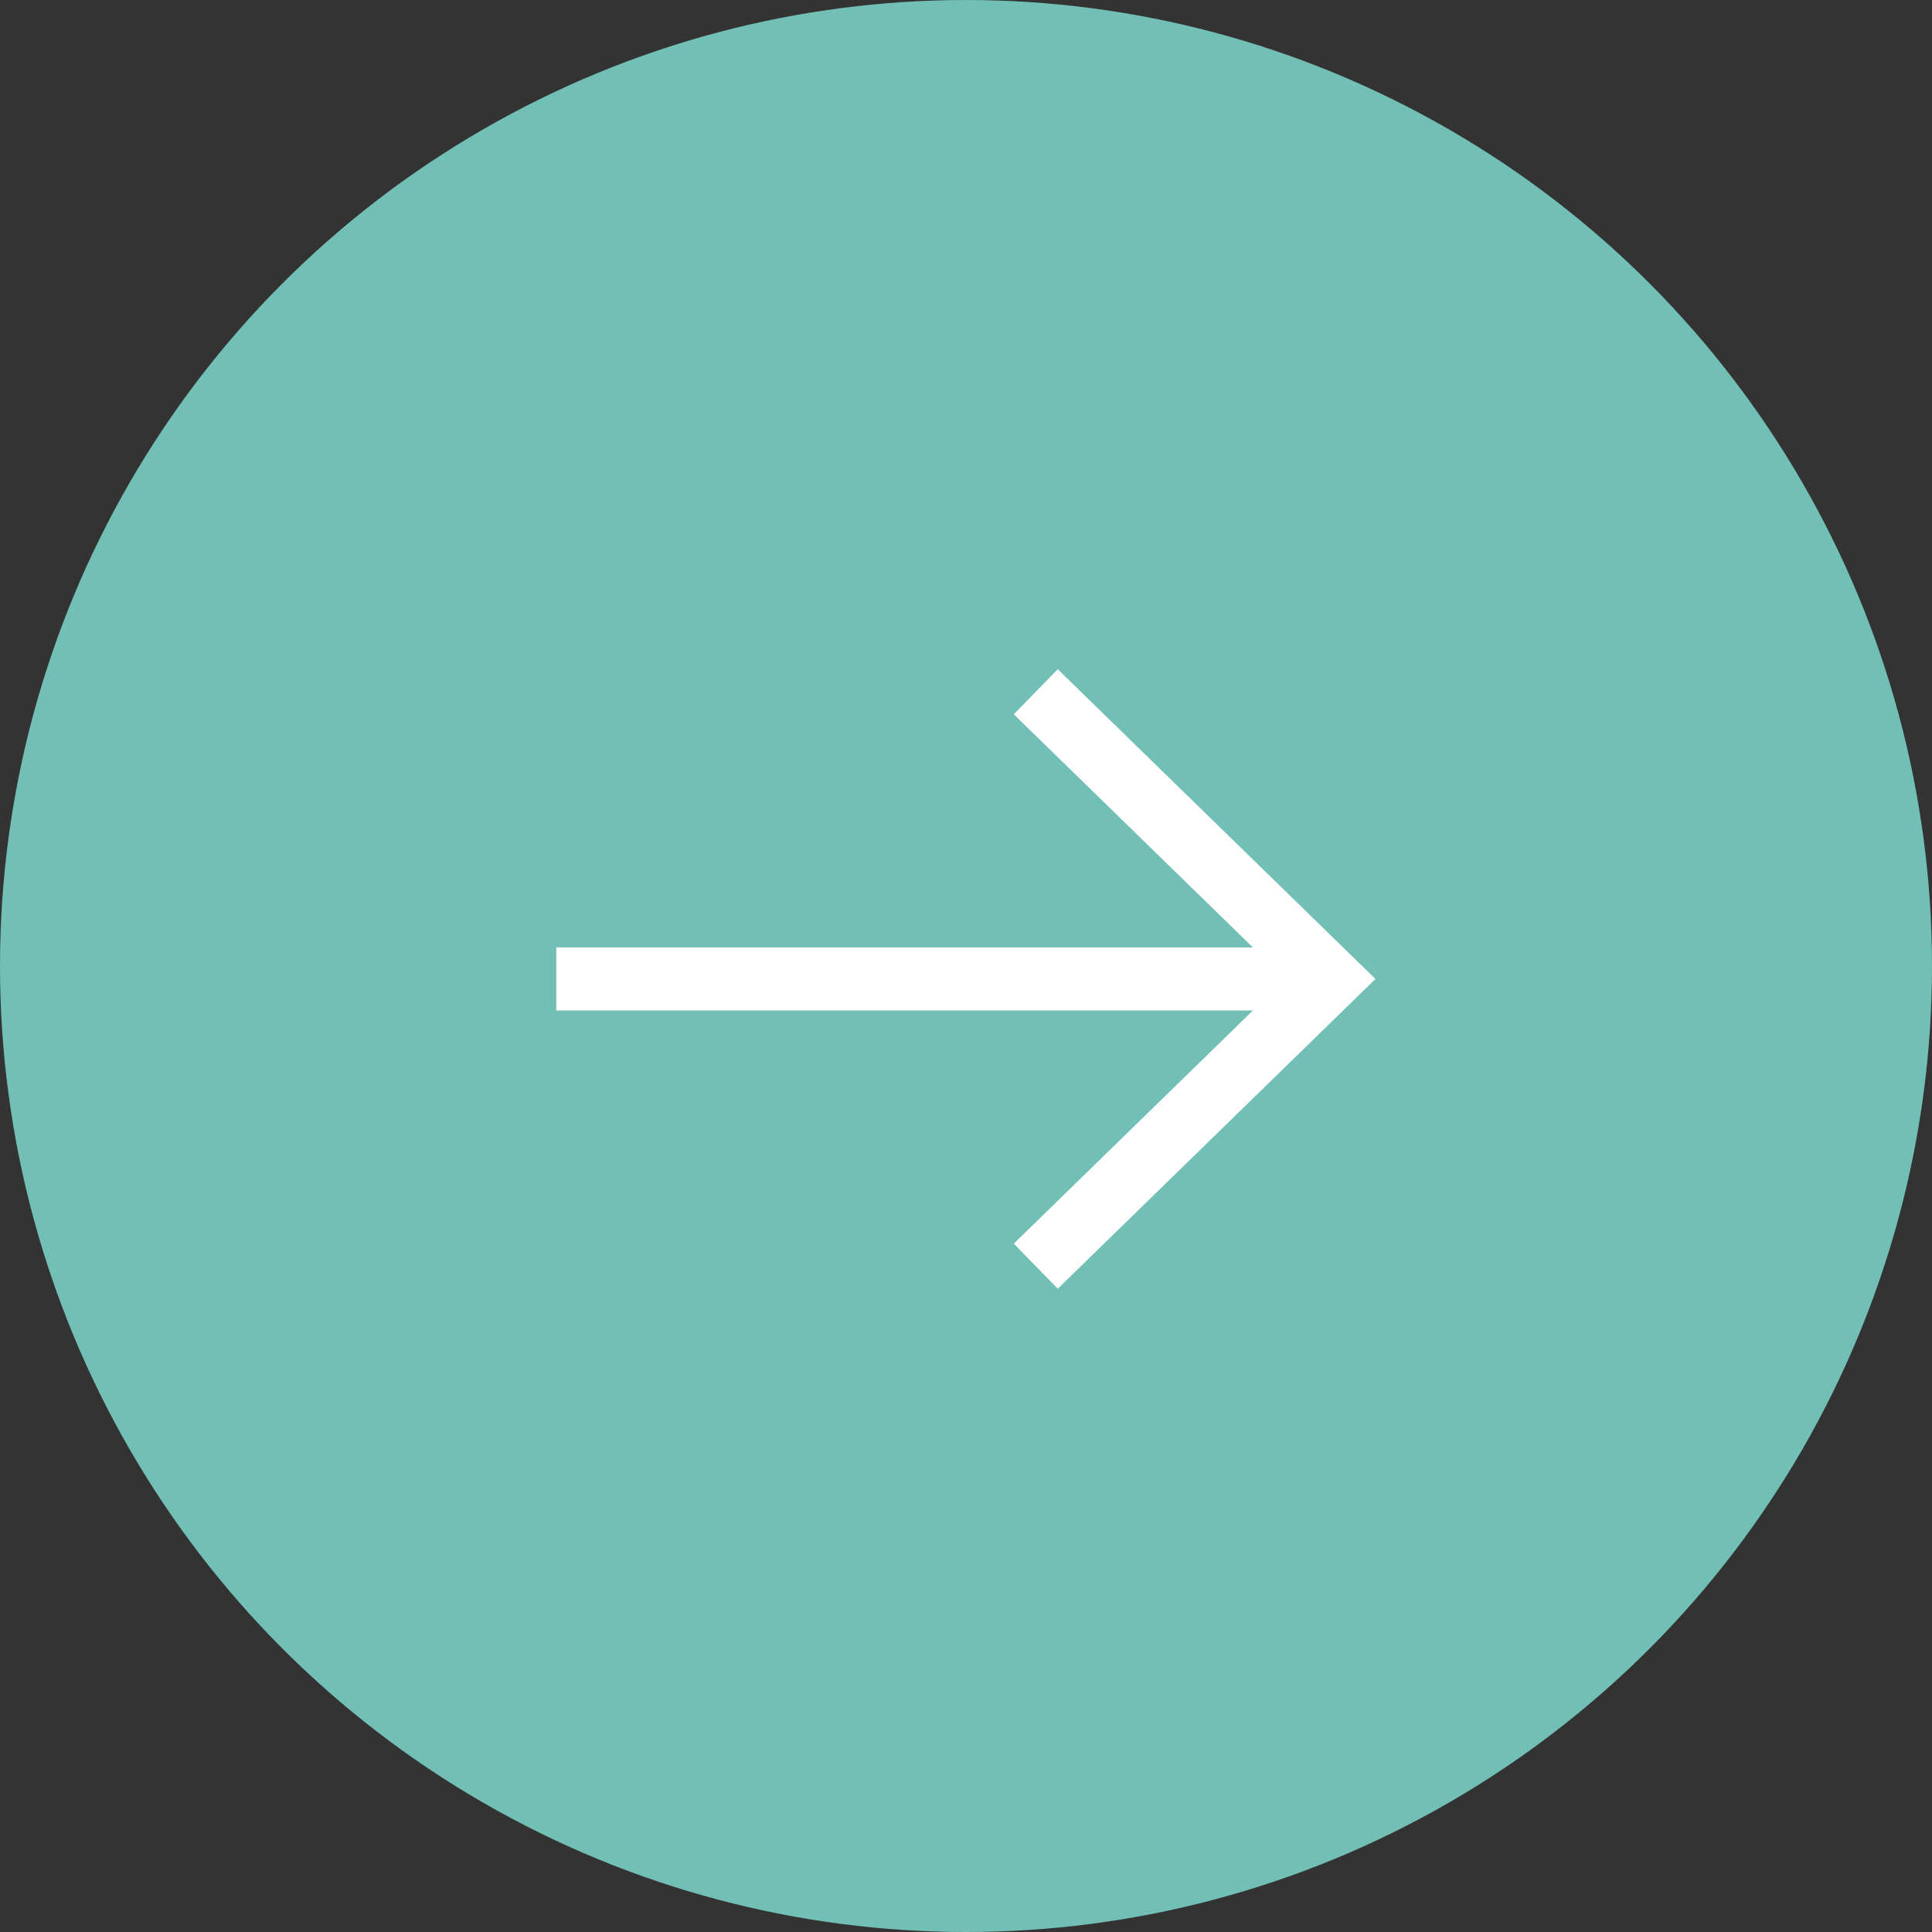 <svg id="BUTTON" xmlns="http://www.w3.org/2000/svg" width="46.016" height="46.016" viewBox="0 0 46.016 46.016">
  <rect x="0" y="0" width="46.016" height="46.016" fill="#333333" stroke="none"/>
  <circle id="Ellipse_4" data-name="Ellipse 4" cx="23.008" cy="23.008" r="23.008" fill="#72bfb5"/>
  <g id="Group_264" data-name="Group 264" transform="translate(-1335.791 -8)">
    <path id="Path_749" data-name="Path 749" d="M1360.954,33.794l6.479,6.317-6.479,6.317" transform="translate(0.044 -8.794)" fill="none" stroke="#fff" stroke-linecap="square" stroke-width="1.5"/>
    <path id="Path_748" data-name="Path 748" d="M762.791,3374.479h16.785" transform="translate(587 -3343.162)" fill="none" stroke="#fff" stroke-linecap="square" stroke-width="1.5"/>
  </g>
</svg>